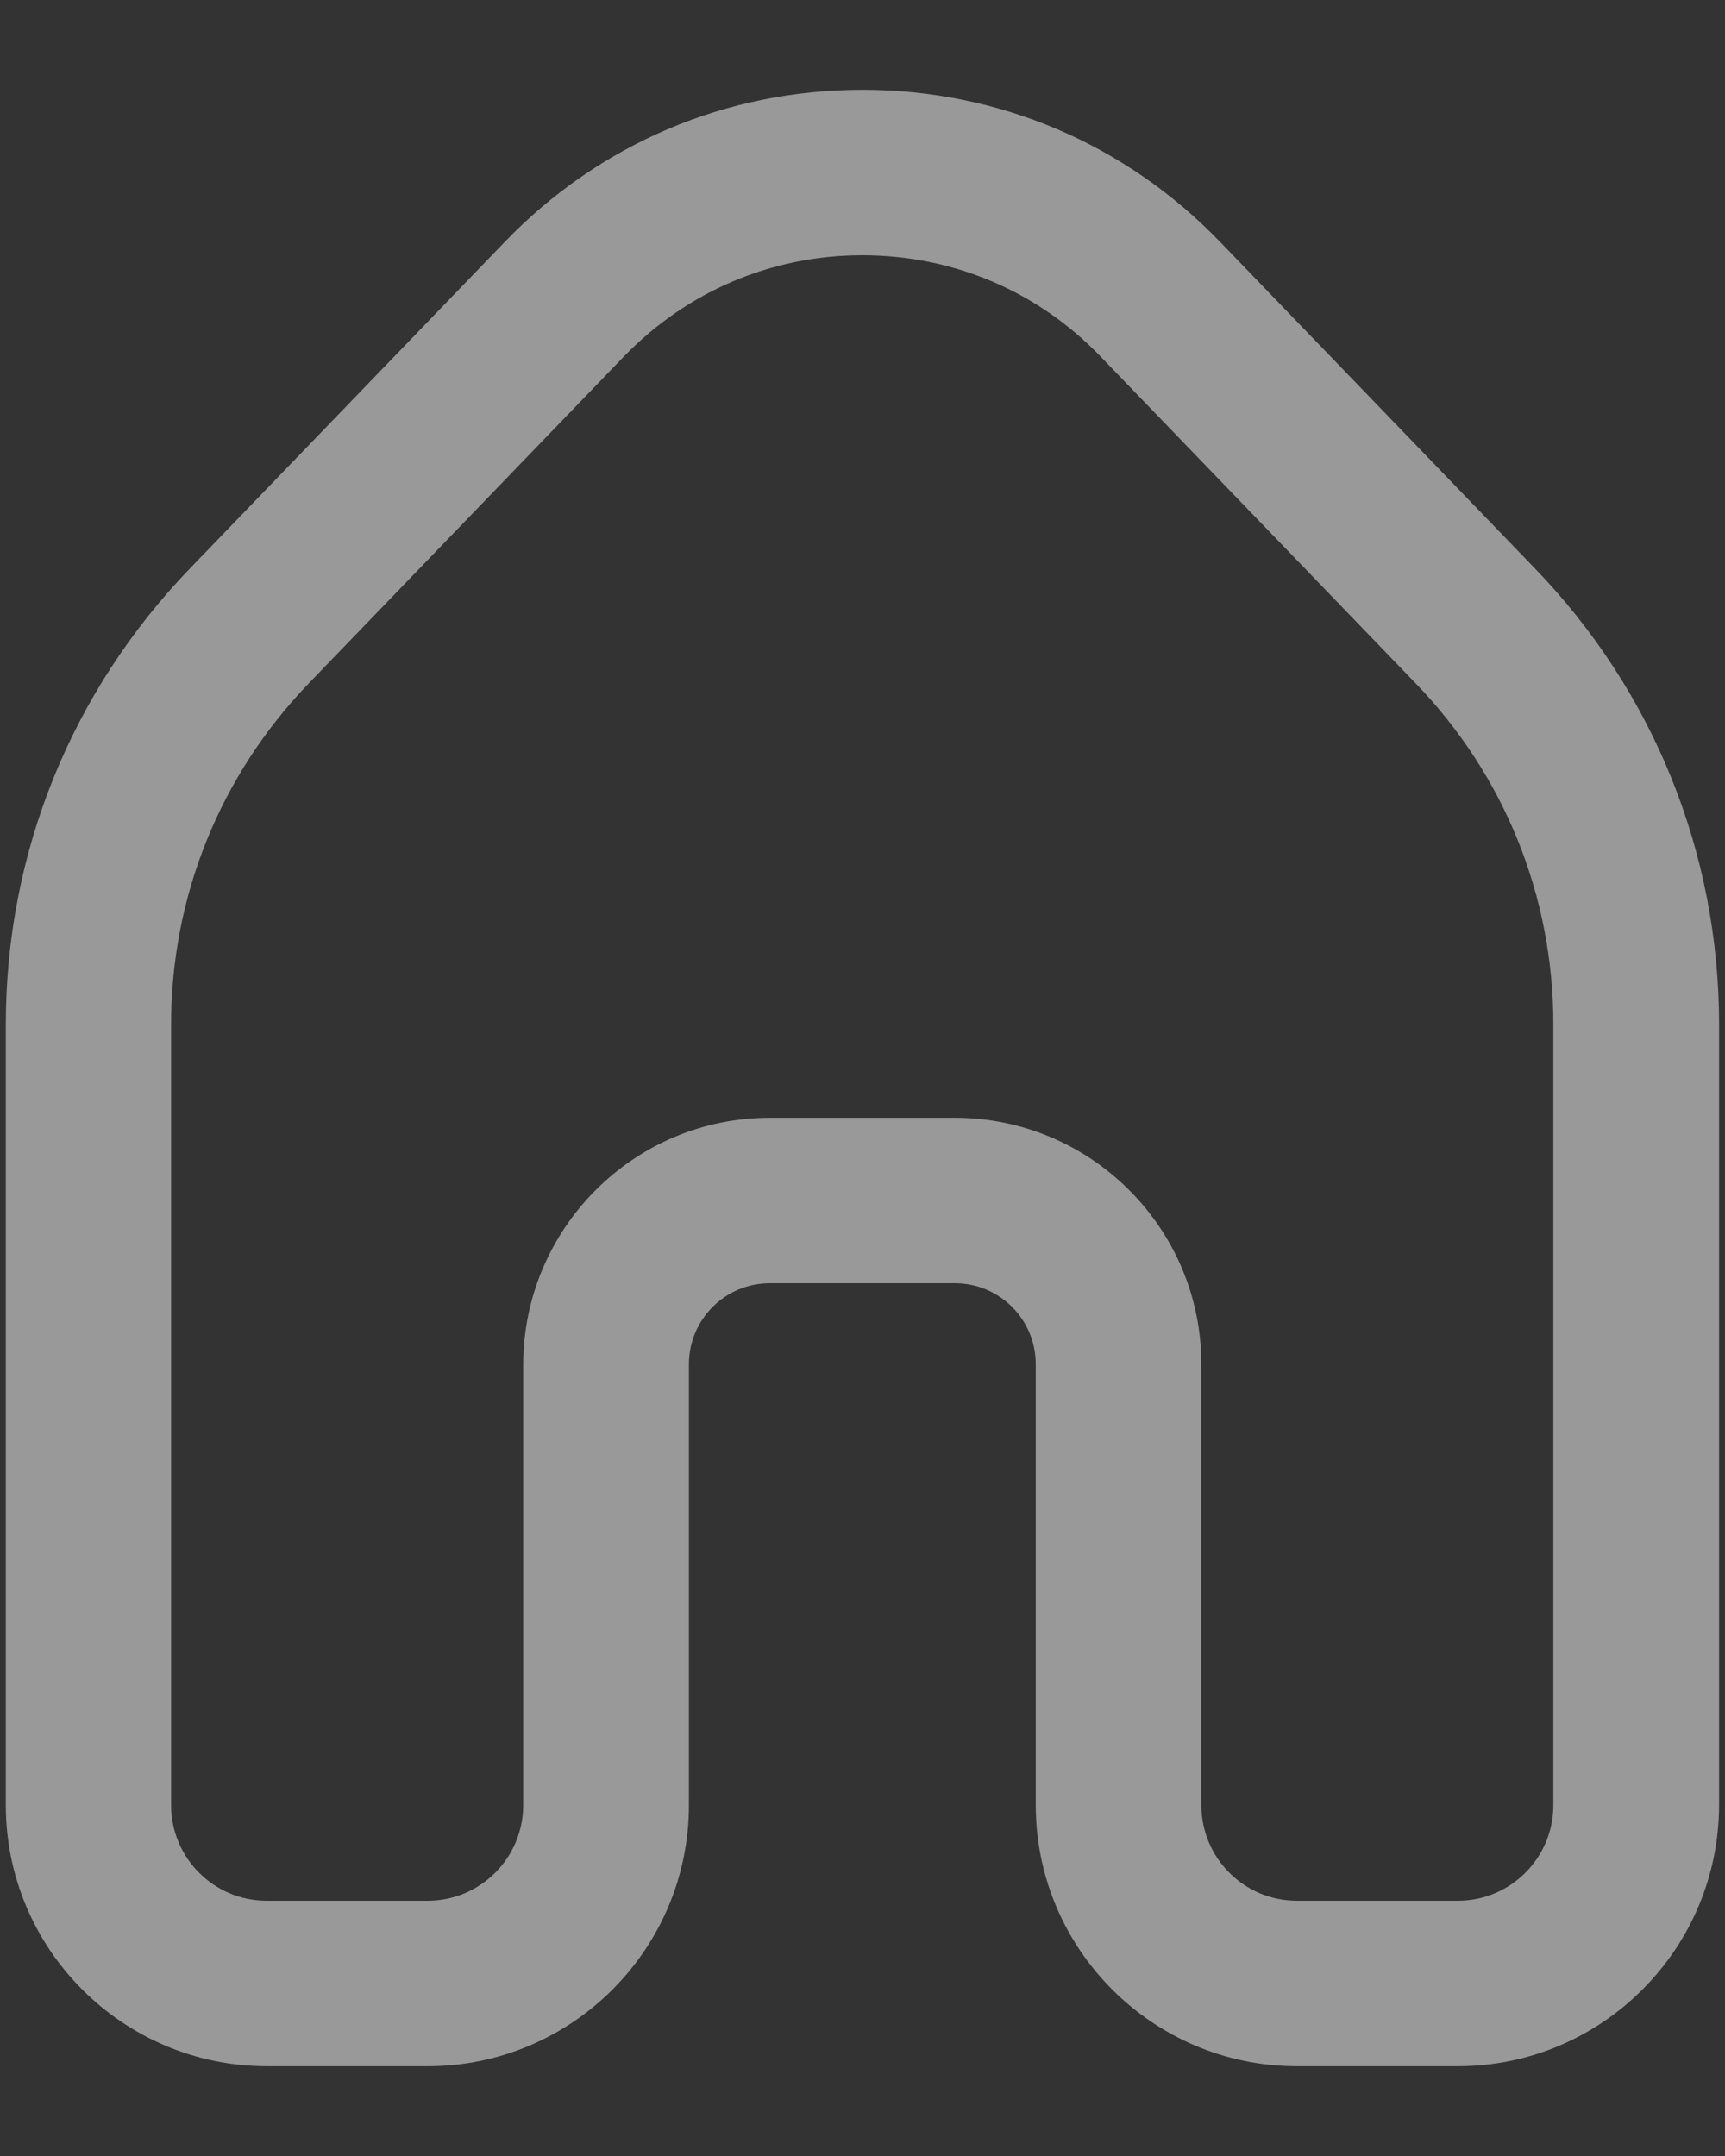 <svg width="16" height="20" viewBox="0 0 16 20" fill="none" xmlns="http://www.w3.org/2000/svg">
<rect x="0" y="0" width="16" height="20" fill="#333333" stroke="none"/>
<path d="M13.522 19.167H12.029C10.694 19.167 9.607 18.081 9.607 16.745V12.655C9.607 12.24 9.272 11.904 8.857 11.904H7.14C6.726 11.904 6.39 12.24 6.39 12.655V16.745C6.39 18.081 5.304 19.167 3.968 19.167H2.476C1.14 19.167 0.054 18.081 0.054 16.745V9.502C0.054 7.915 0.661 6.415 1.762 5.273L4.684 2.242C5.559 1.334 6.737 0.833 8 0.833C9.262 0.833 10.438 1.334 11.315 2.242L14.237 5.273C15.339 6.415 15.945 7.917 15.945 9.502V16.745C15.943 18.081 14.857 19.167 13.522 19.167ZM7.14 10.369H8.857C10.118 10.369 11.143 11.394 11.143 12.655V16.745C11.143 17.235 11.54 17.632 12.029 17.632H13.522C14.011 17.632 14.408 17.235 14.408 16.745V9.502C14.408 8.316 13.955 7.192 13.13 6.338L10.208 3.307C9.625 2.7 8.84 2.368 7.998 2.368C7.157 2.368 6.373 2.702 5.787 3.307L2.865 6.338C2.042 7.192 1.587 8.316 1.587 9.502V16.745C1.587 17.235 1.984 17.632 2.474 17.632H3.966C4.456 17.632 4.853 17.235 4.853 16.745V12.655C4.857 11.394 5.881 10.369 7.14 10.369Z" fill="white" fill-opacity="0.5"/>
</svg>

